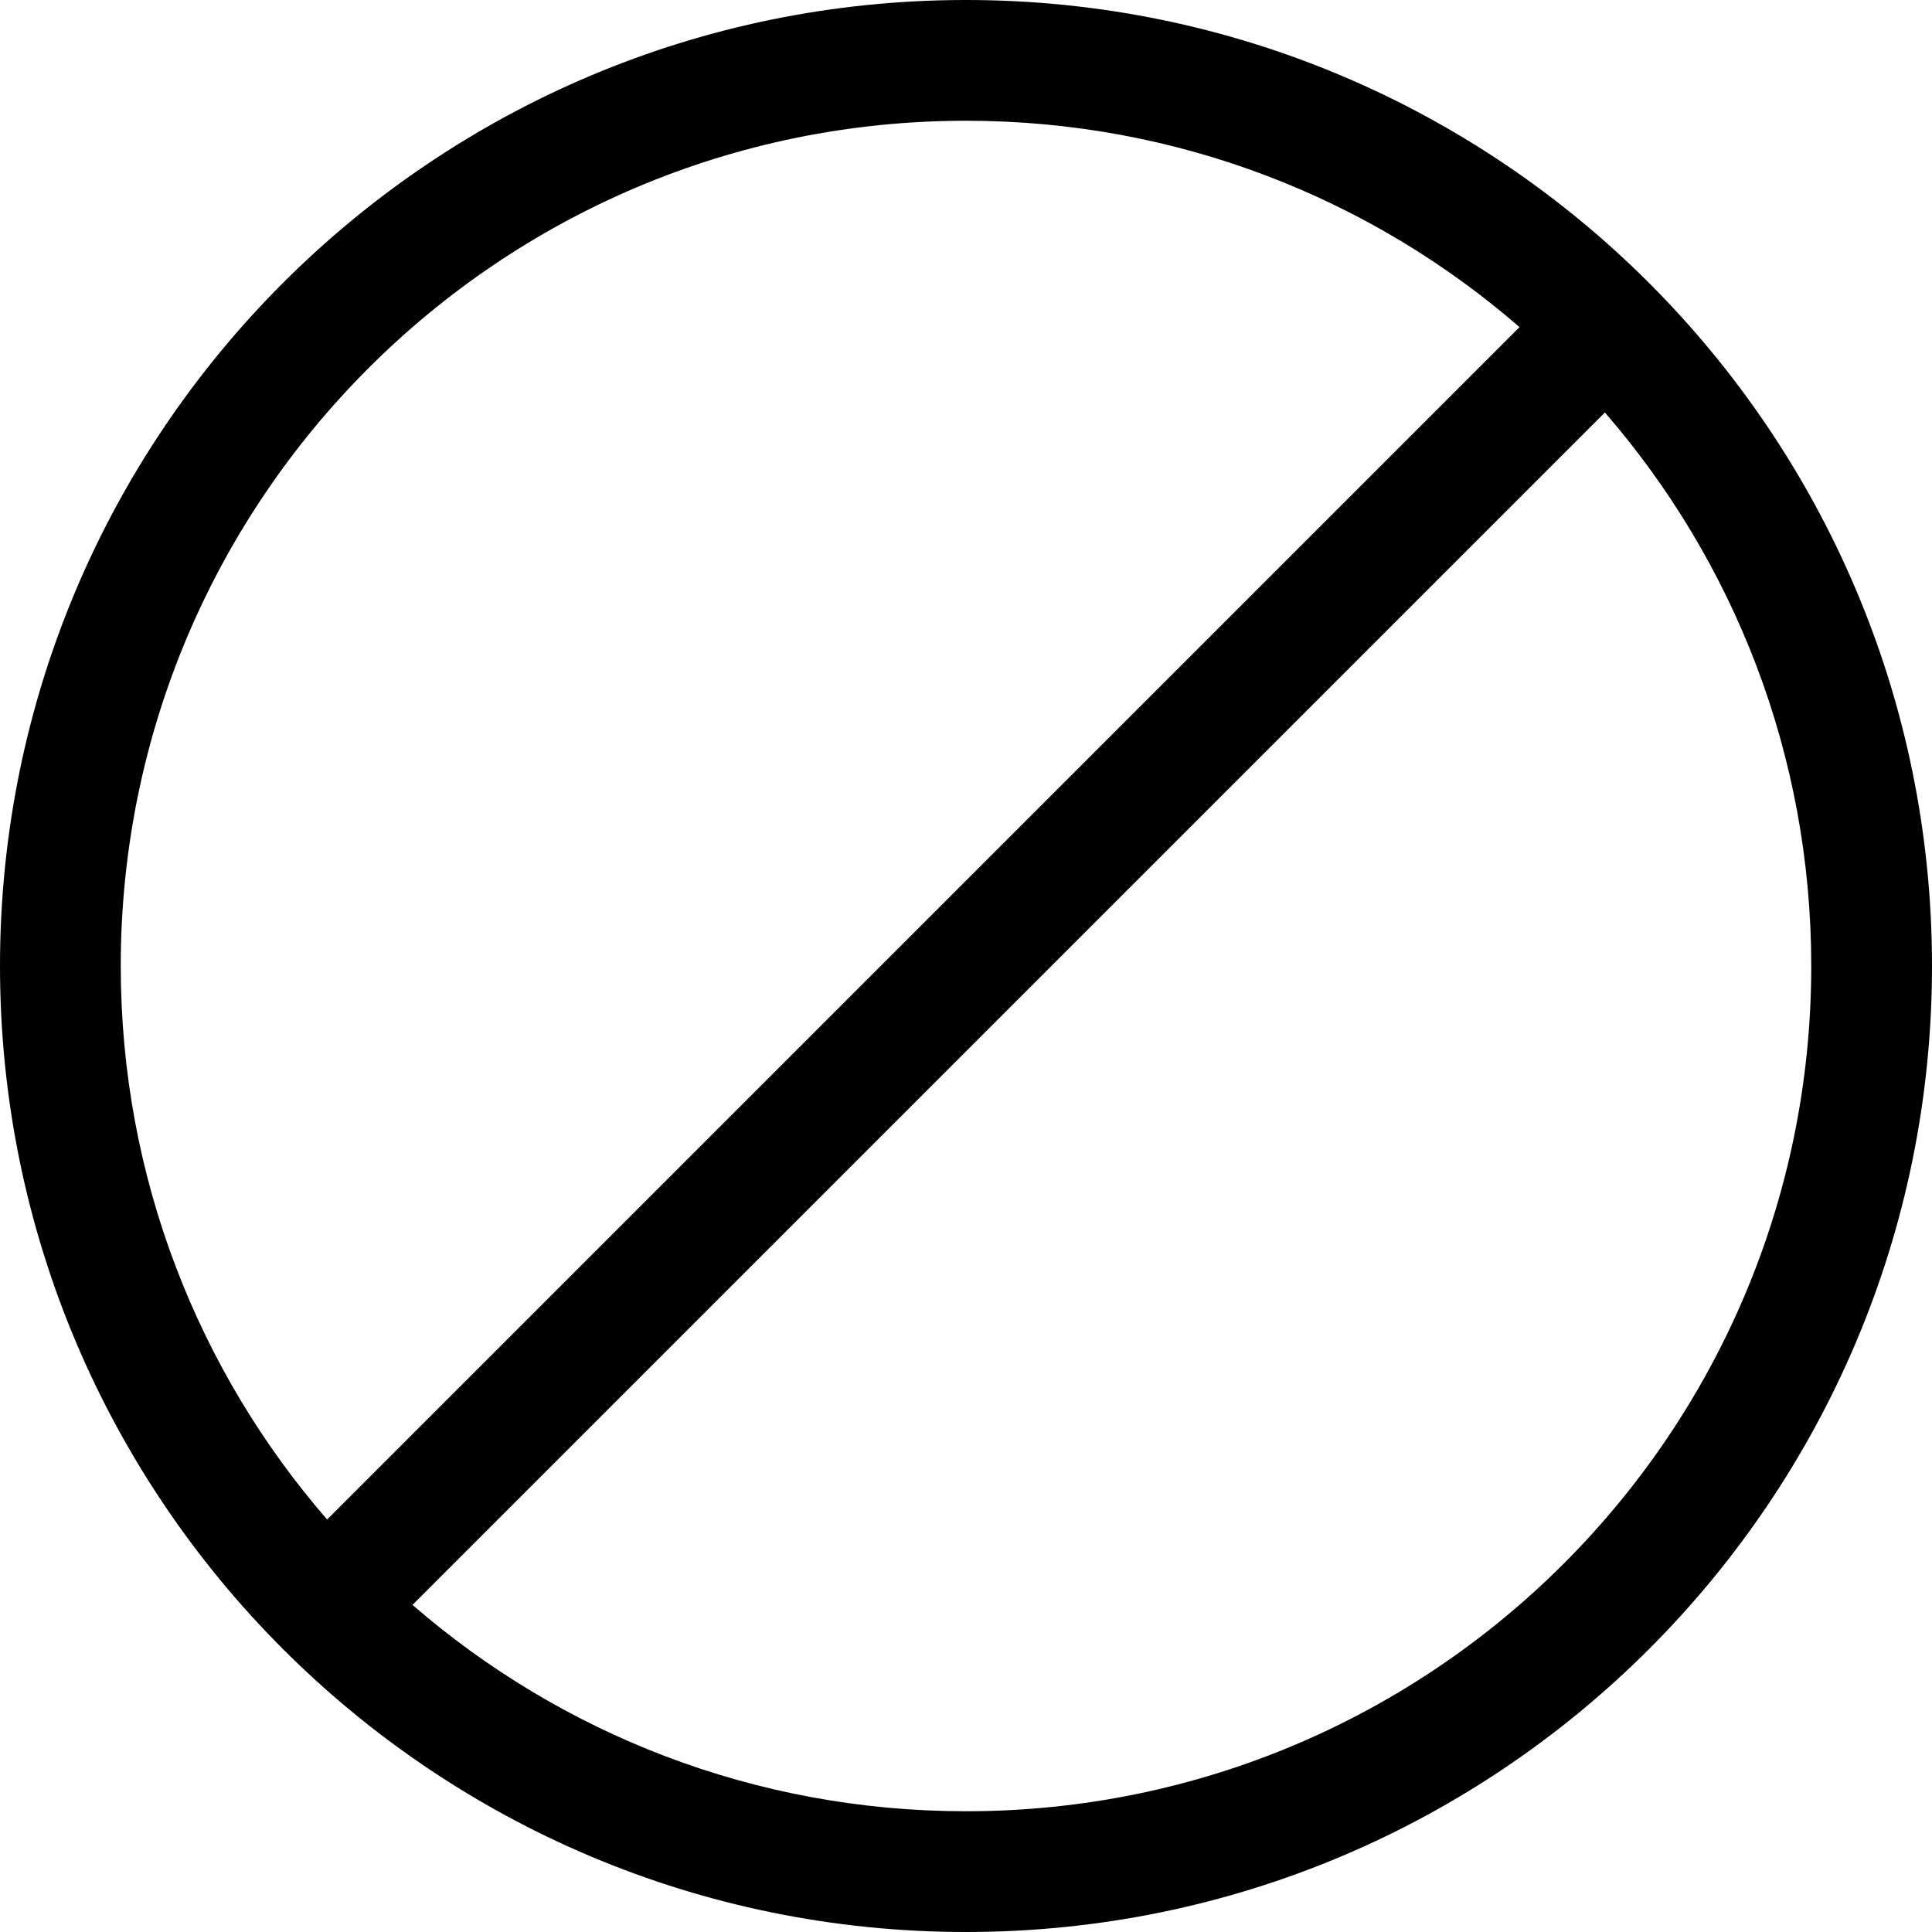 <svg width="16" height="16" viewBox="0 0 16 16" xmlns="http://www.w3.org/2000/svg">
	<path d="M16 8C16 12.418 12.418 16 8 16C3.582 16 0 12.418 0 8C0 3.582 3.582 0 8 0C12.418 0 16 3.582 16 8ZM15 8C15 6.247 14.356 4.644 13.291 3.416L3.416 13.291C4.644 14.356 6.247 15 8 15C11.866 15 15 11.866 15 8ZM2.709 12.584L12.584 2.709C11.356 1.644 9.753 1 8 1C4.134 1 1 4.134 1 8C1 9.753 1.644 11.356 2.709 12.584Z" />
</svg>
